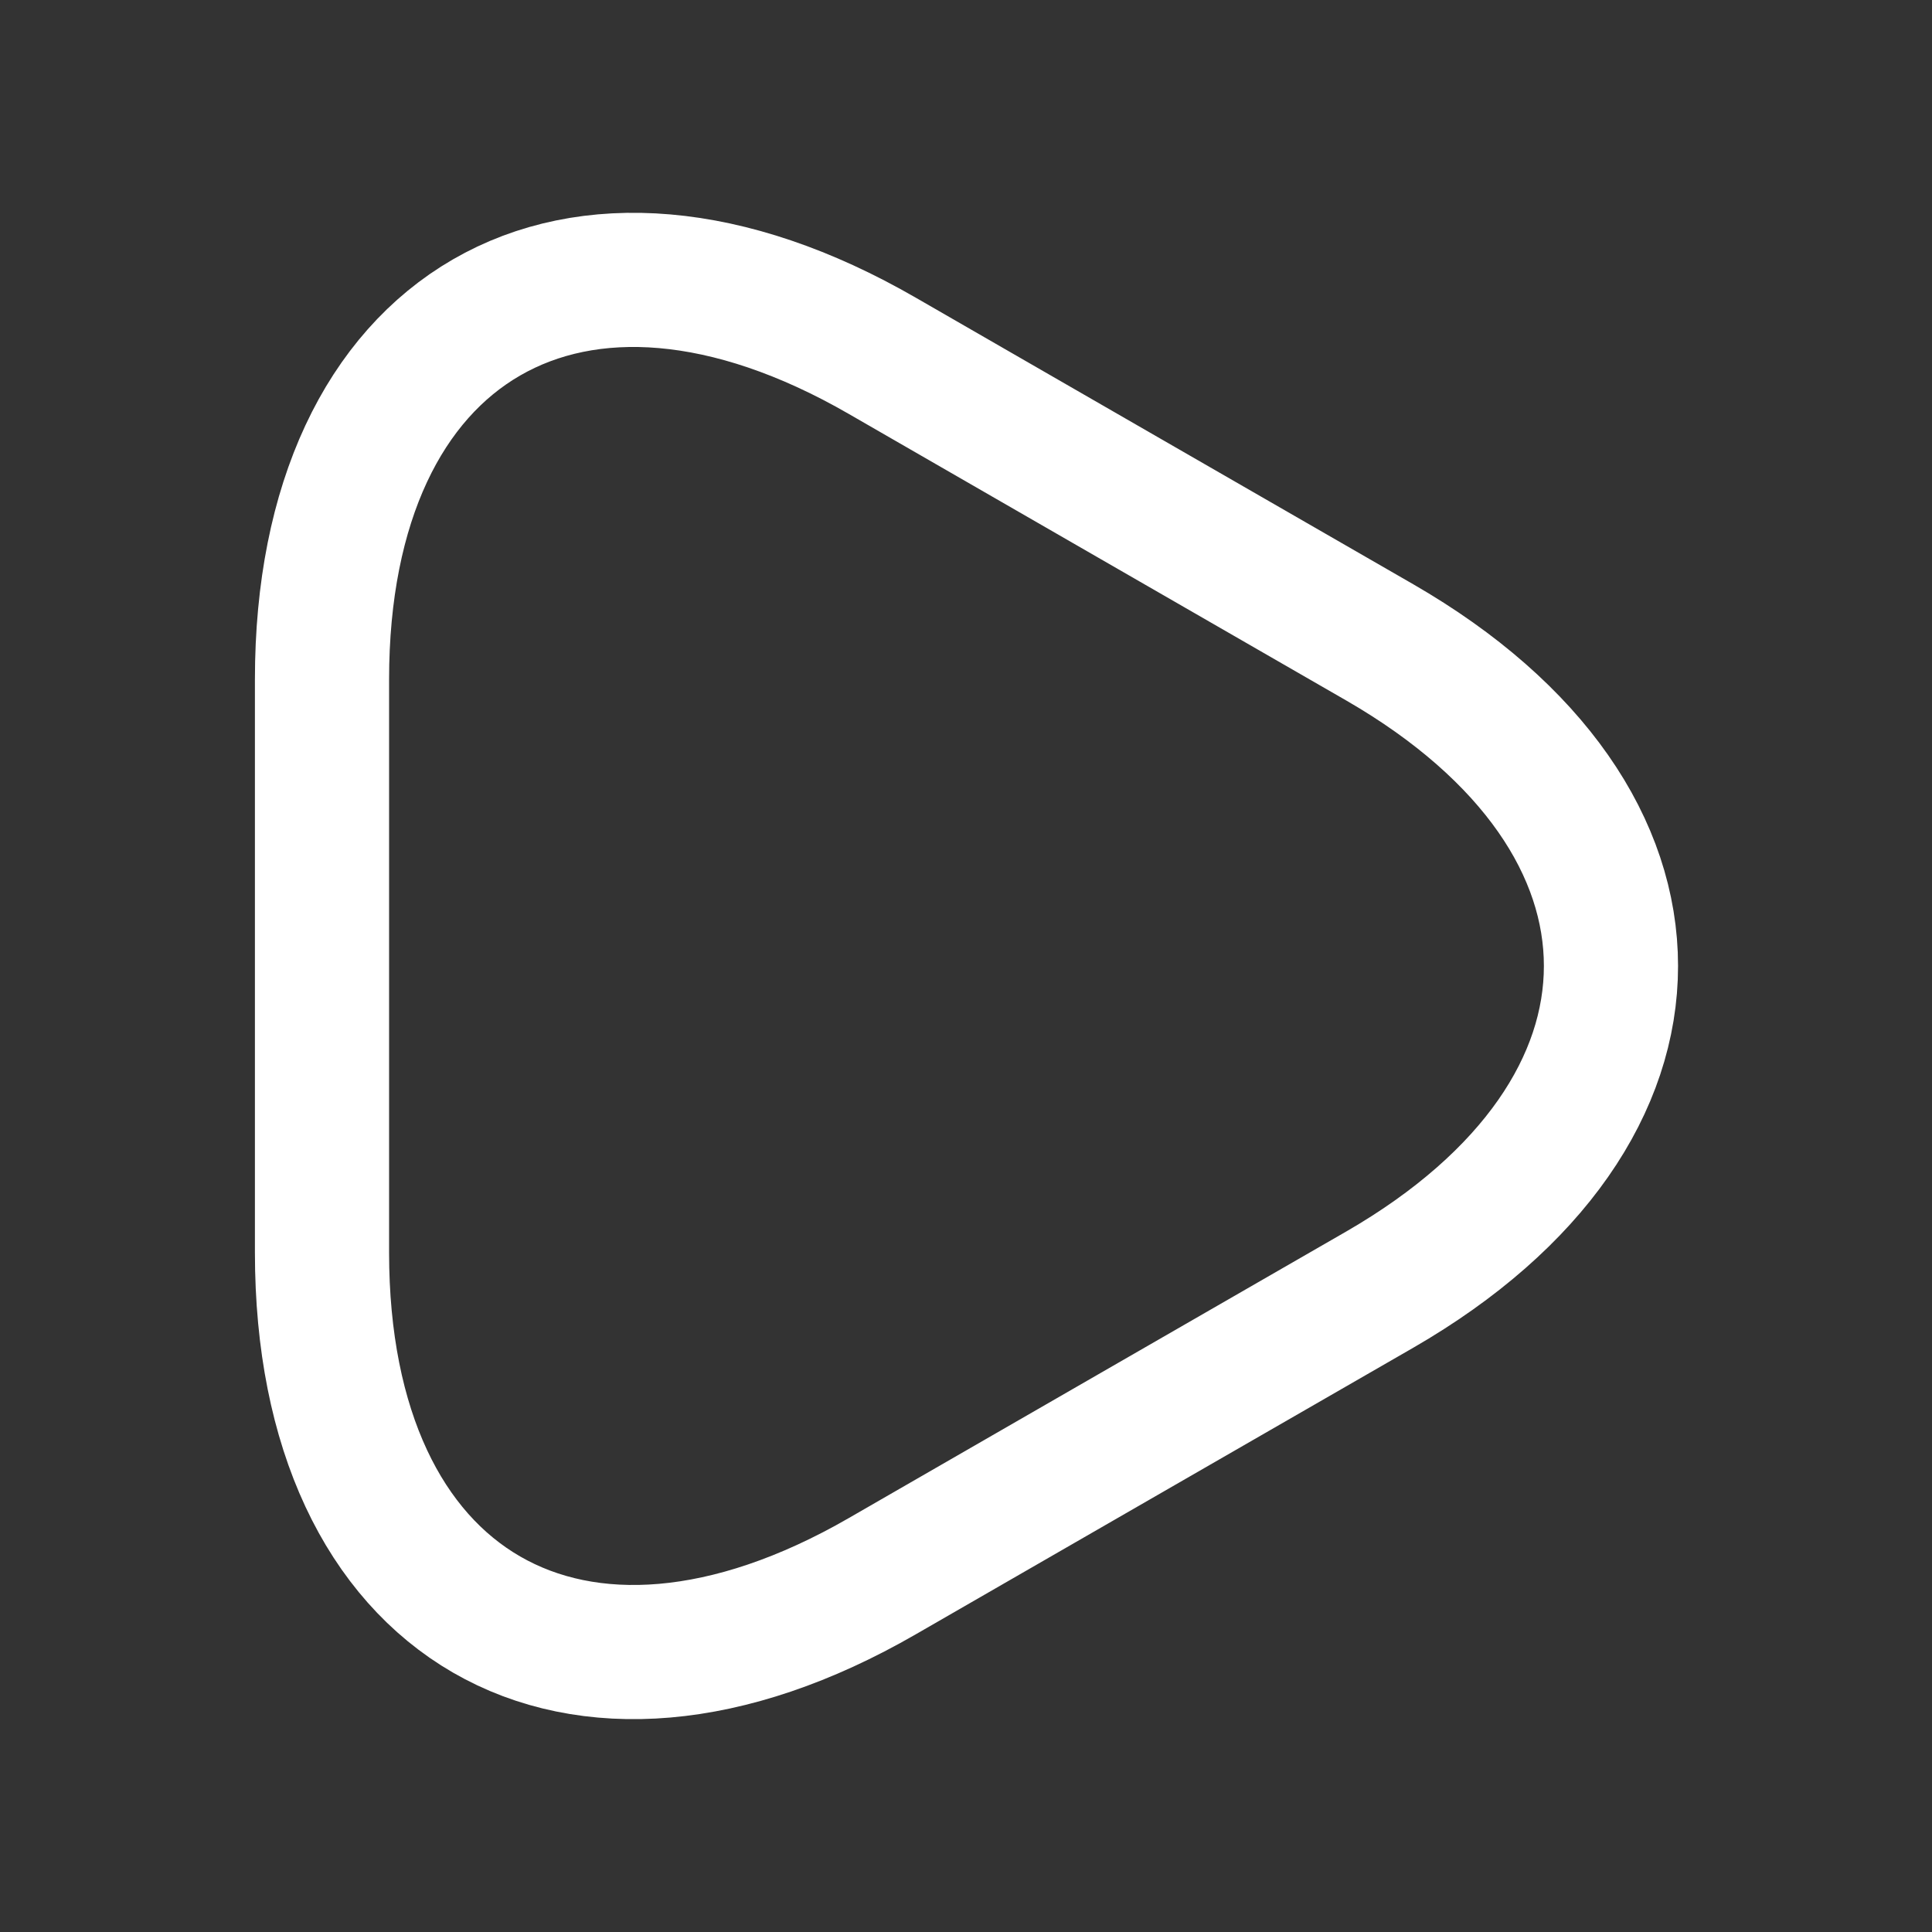 <svg width="18" height="18" viewBox="0 0 18 18" fill="none" xmlns="http://www.w3.org/2000/svg">
<rect x="0" y="0" width="18" height="18" fill="#333333" stroke="none"/>
<path d="M3 9V6.33C3 3.015 5.348 1.657 8.22 3.315L10.537 4.65L12.855 5.985C15.727 7.642 15.727 10.357 12.855 12.015L10.537 13.35L8.22 14.685C5.348 16.342 3 14.985 3 11.67V9Z" stroke="white" stroke-width="1.25" stroke-miterlimit="10" stroke-linecap="round" stroke-linejoin="round"/>
</svg>
